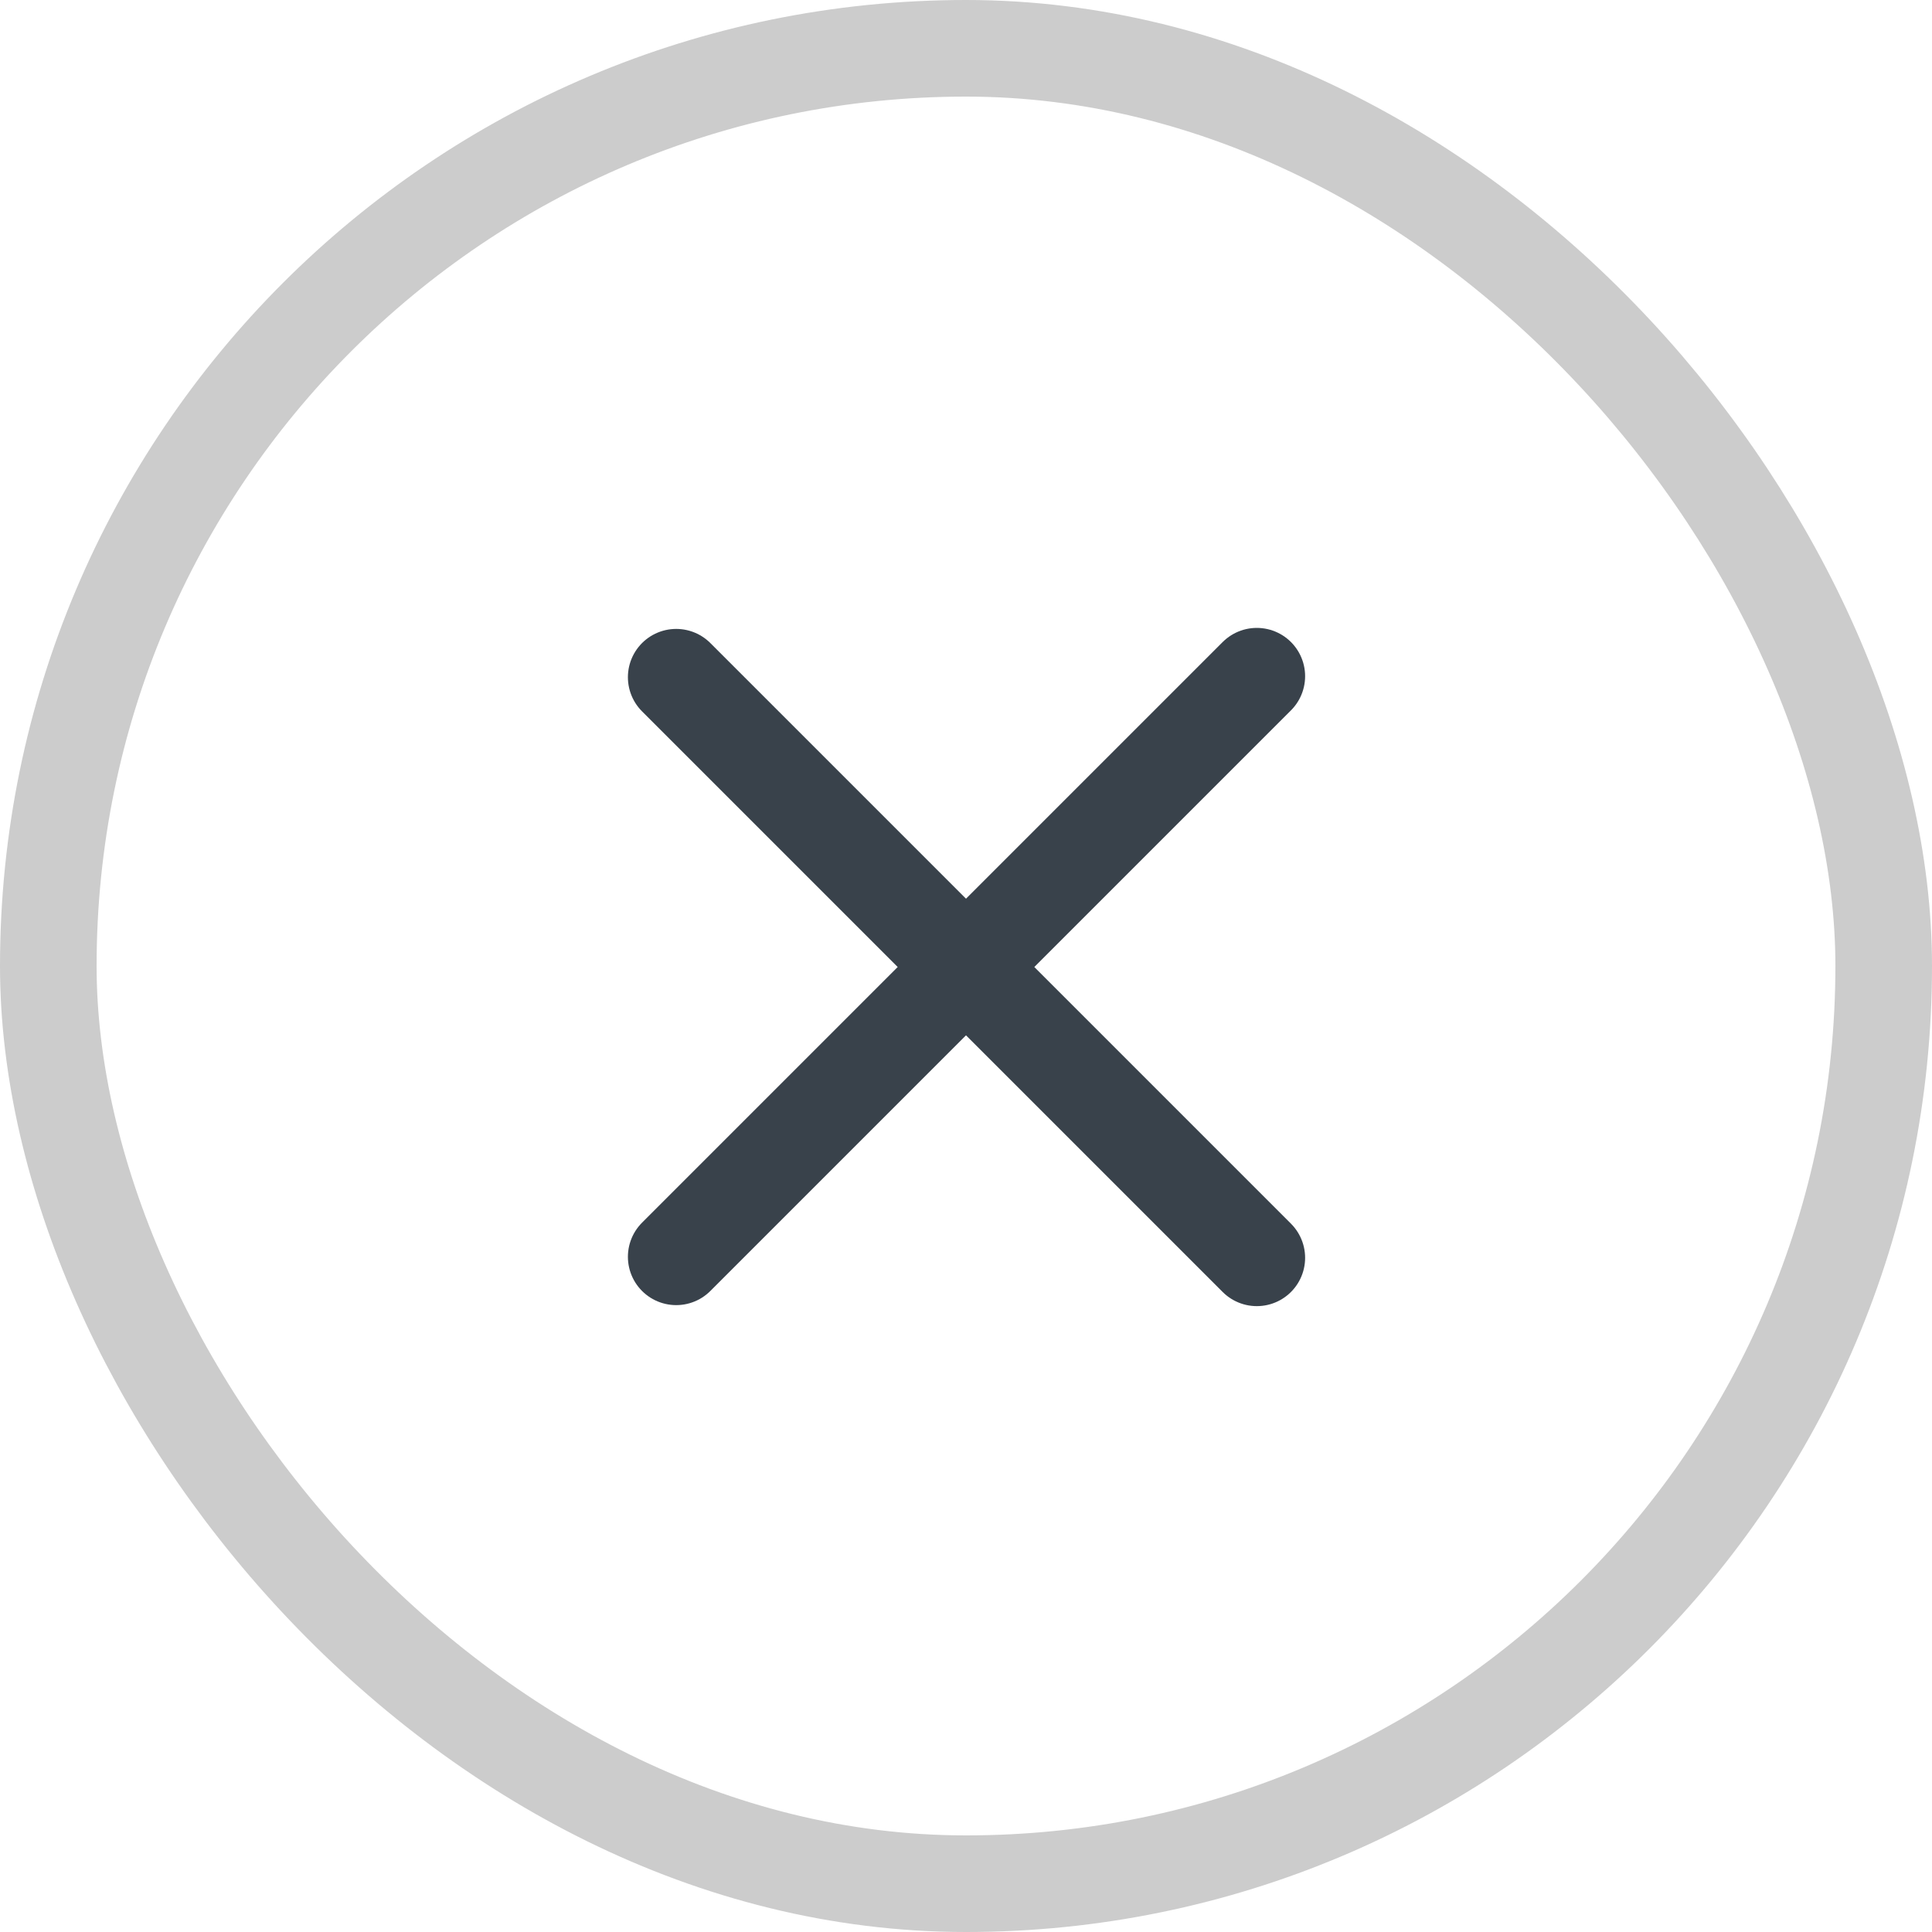 <svg width="40" height="40" viewBox="0 0 40 40" fill="none" xmlns="http://www.w3.org/2000/svg">
<rect x="1" y="1" width="38" height="38" rx="19" stroke="#CCCCCC" stroke-width="2"/>
<path d="M14 14.021L26.021 26.042" stroke="#39424B" stroke-width="2" stroke-linecap="round"/>
<path d="M14 26.021L26.021 14" stroke="#39424B" stroke-width="2" stroke-linecap="round"/>
</svg>
